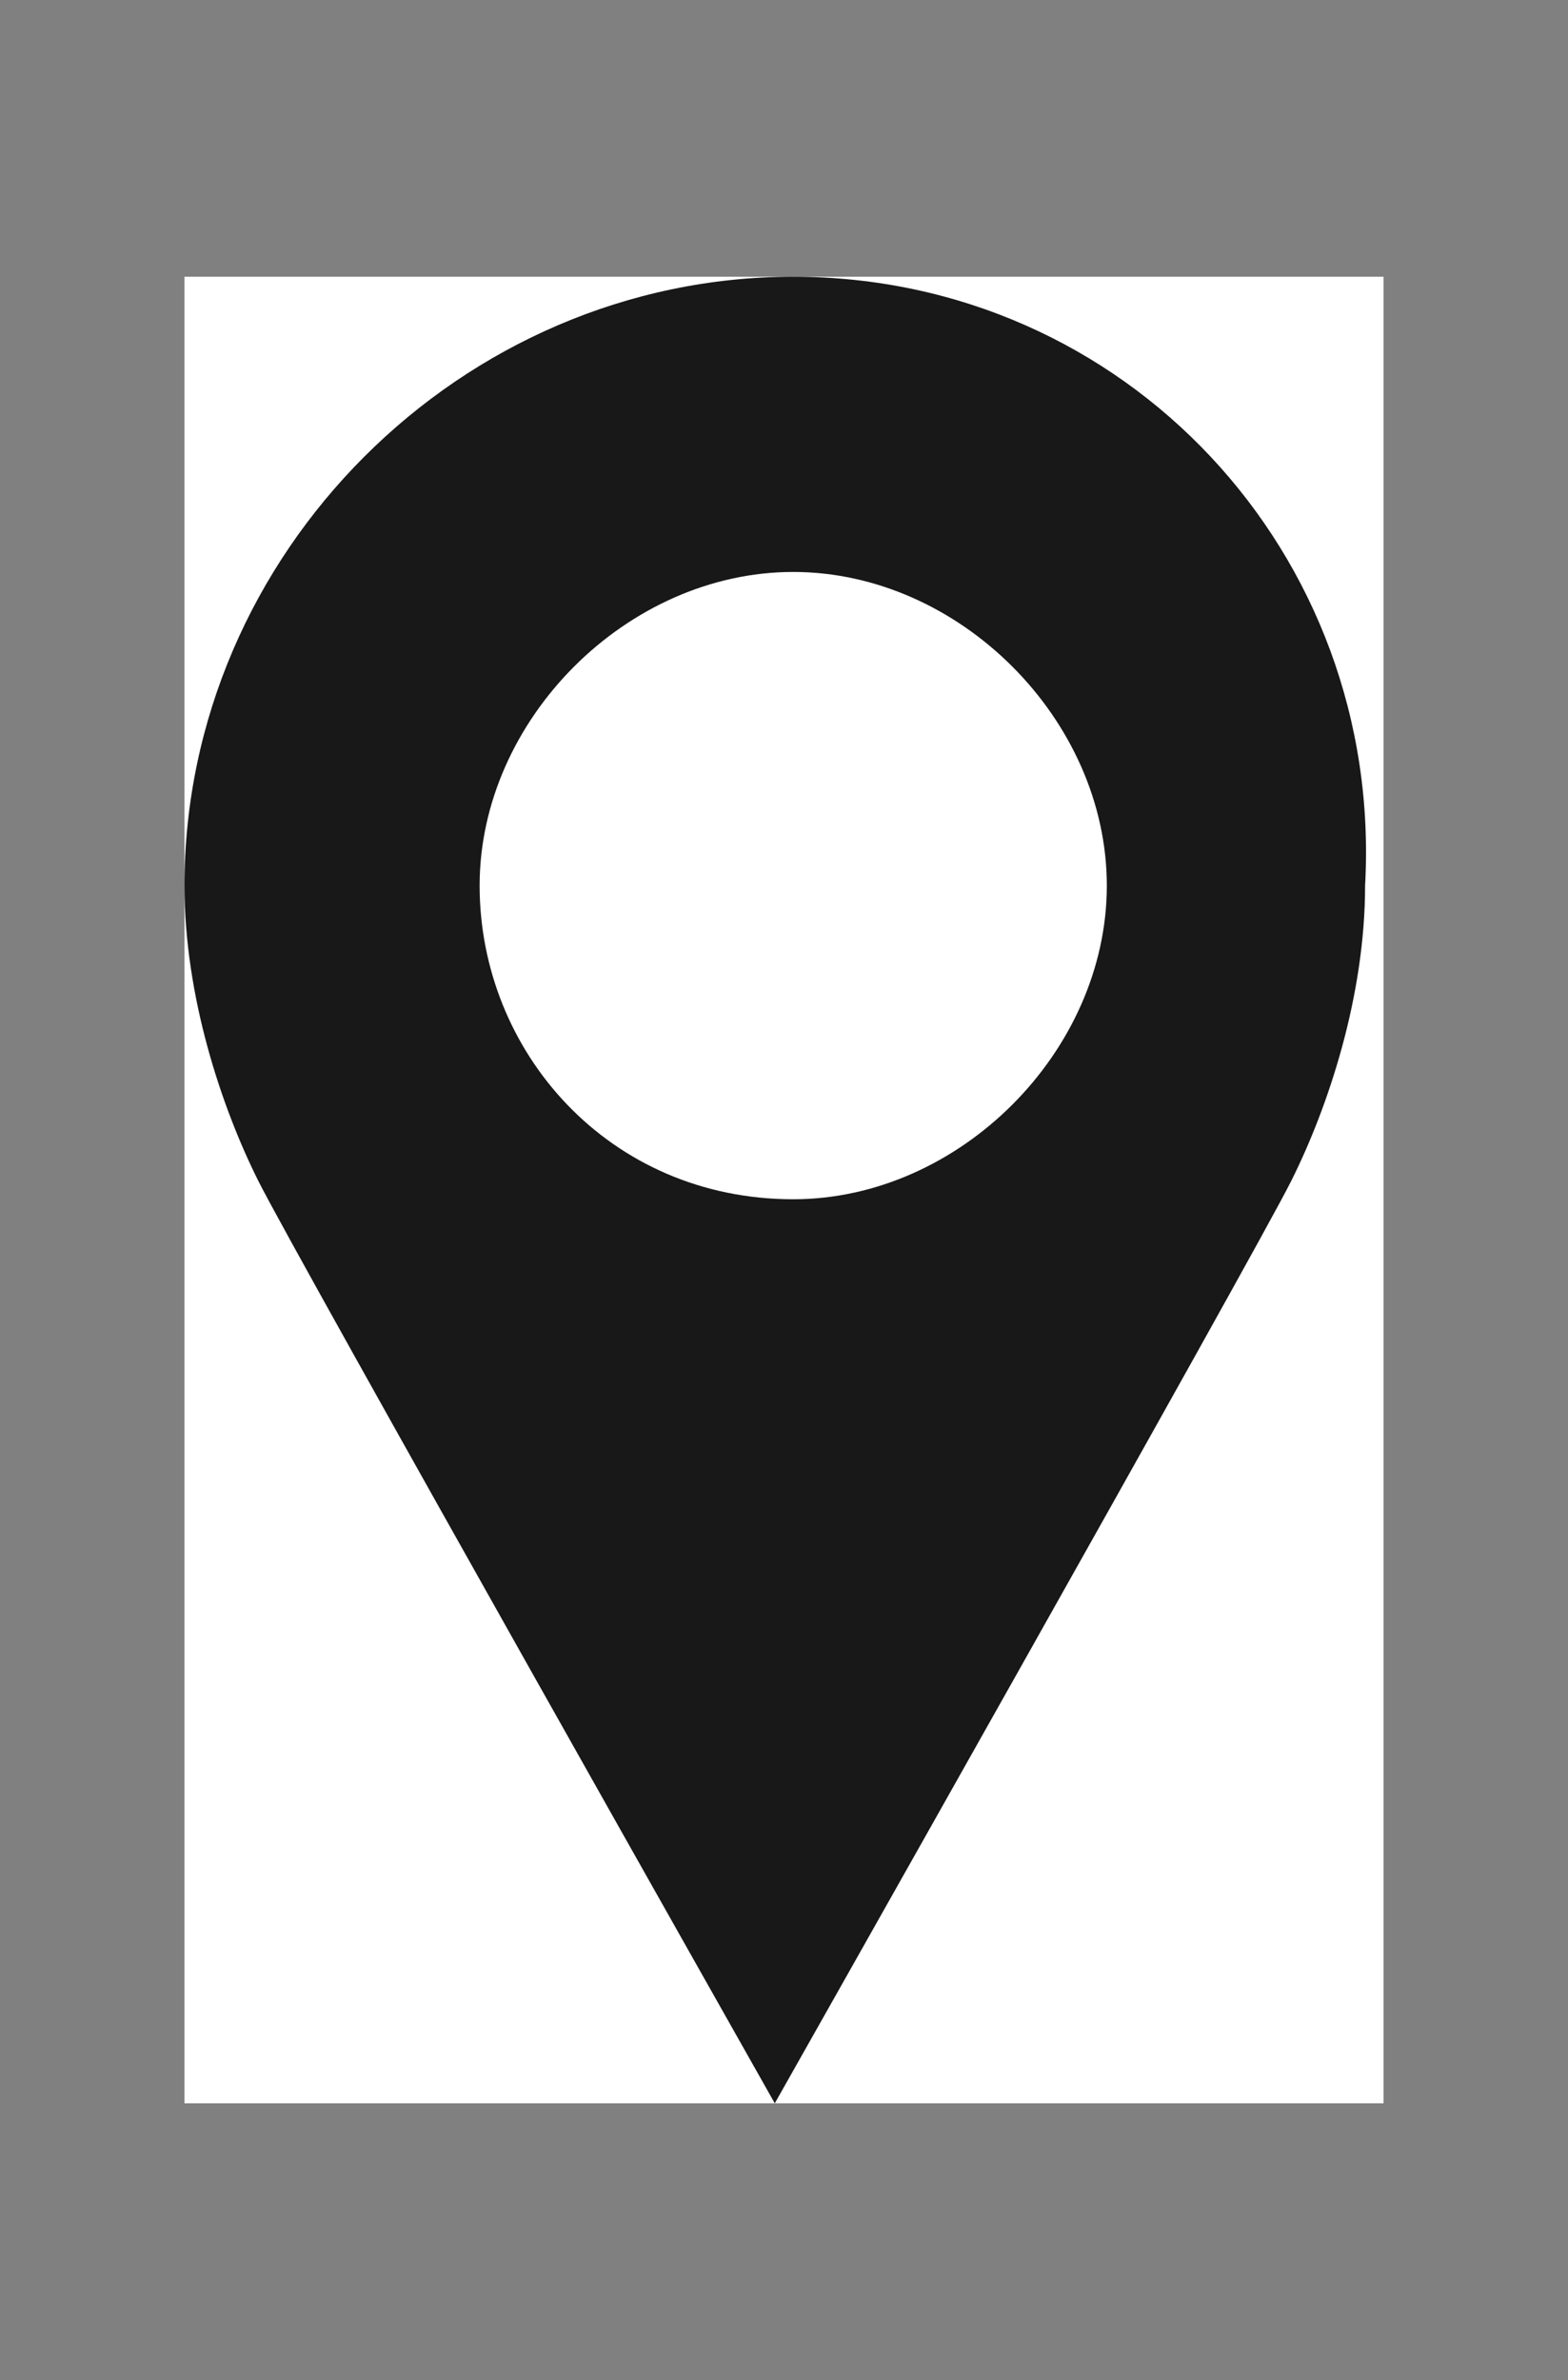 <svg version="1.1" id="Layer_1" xmlns="http://www.w3.org/2000/svg" xmlns:xlink="http://www.w3.org/1999/xlink" x="0px" y="0px"
	 viewBox="0 0 8.5 12.9" style="enable-background:new 0 0 8.5 12.9;" xml:space="preserve">
<rect x="0" y="0" width="8.5" height="12.9" fill="#808080" stroke="none"/>
<style type="text/css">
	.st0{fill:#FFFFFF;}
	.st1{fill:#181818;}
</style>
<g>
	<polygon id="path-1" class="st0" points="1,6.4 1,1.5 7.5,1.5 7.5,6.4 7.5,11.4 1,11.4 	"/>
</g>
<title>Pin_Icon</title>
<desc>Created with Sketch.</desc>
<g id="Symbols">
	<g id="Nav_850px" transform="translate(-580, -11)">
		<g id="Pin_Icon" transform="translate(580, 11)">
			<g id="Page-1">
				<g id="Clip-2">
				</g>
				<path id="Fill-1" class="st1" d="M4.3,6.5c-1,0-1.7-0.8-1.7-1.7s0.8-1.7,1.7-1.7S6,3.9,6,4.8S5.2,6.5,4.3,6.5 M4.3,1.5
					C2.5,1.5,1,3,1,4.8C1,5.4,1.2,6,1.4,6.4s2.8,5,2.8,5s2.6-4.6,2.8-5s0.4-1,0.4-1.6C7.5,3,6.1,1.5,4.3,1.5"/>
			</g>
		</g>
	</g>
</g>
</svg>
